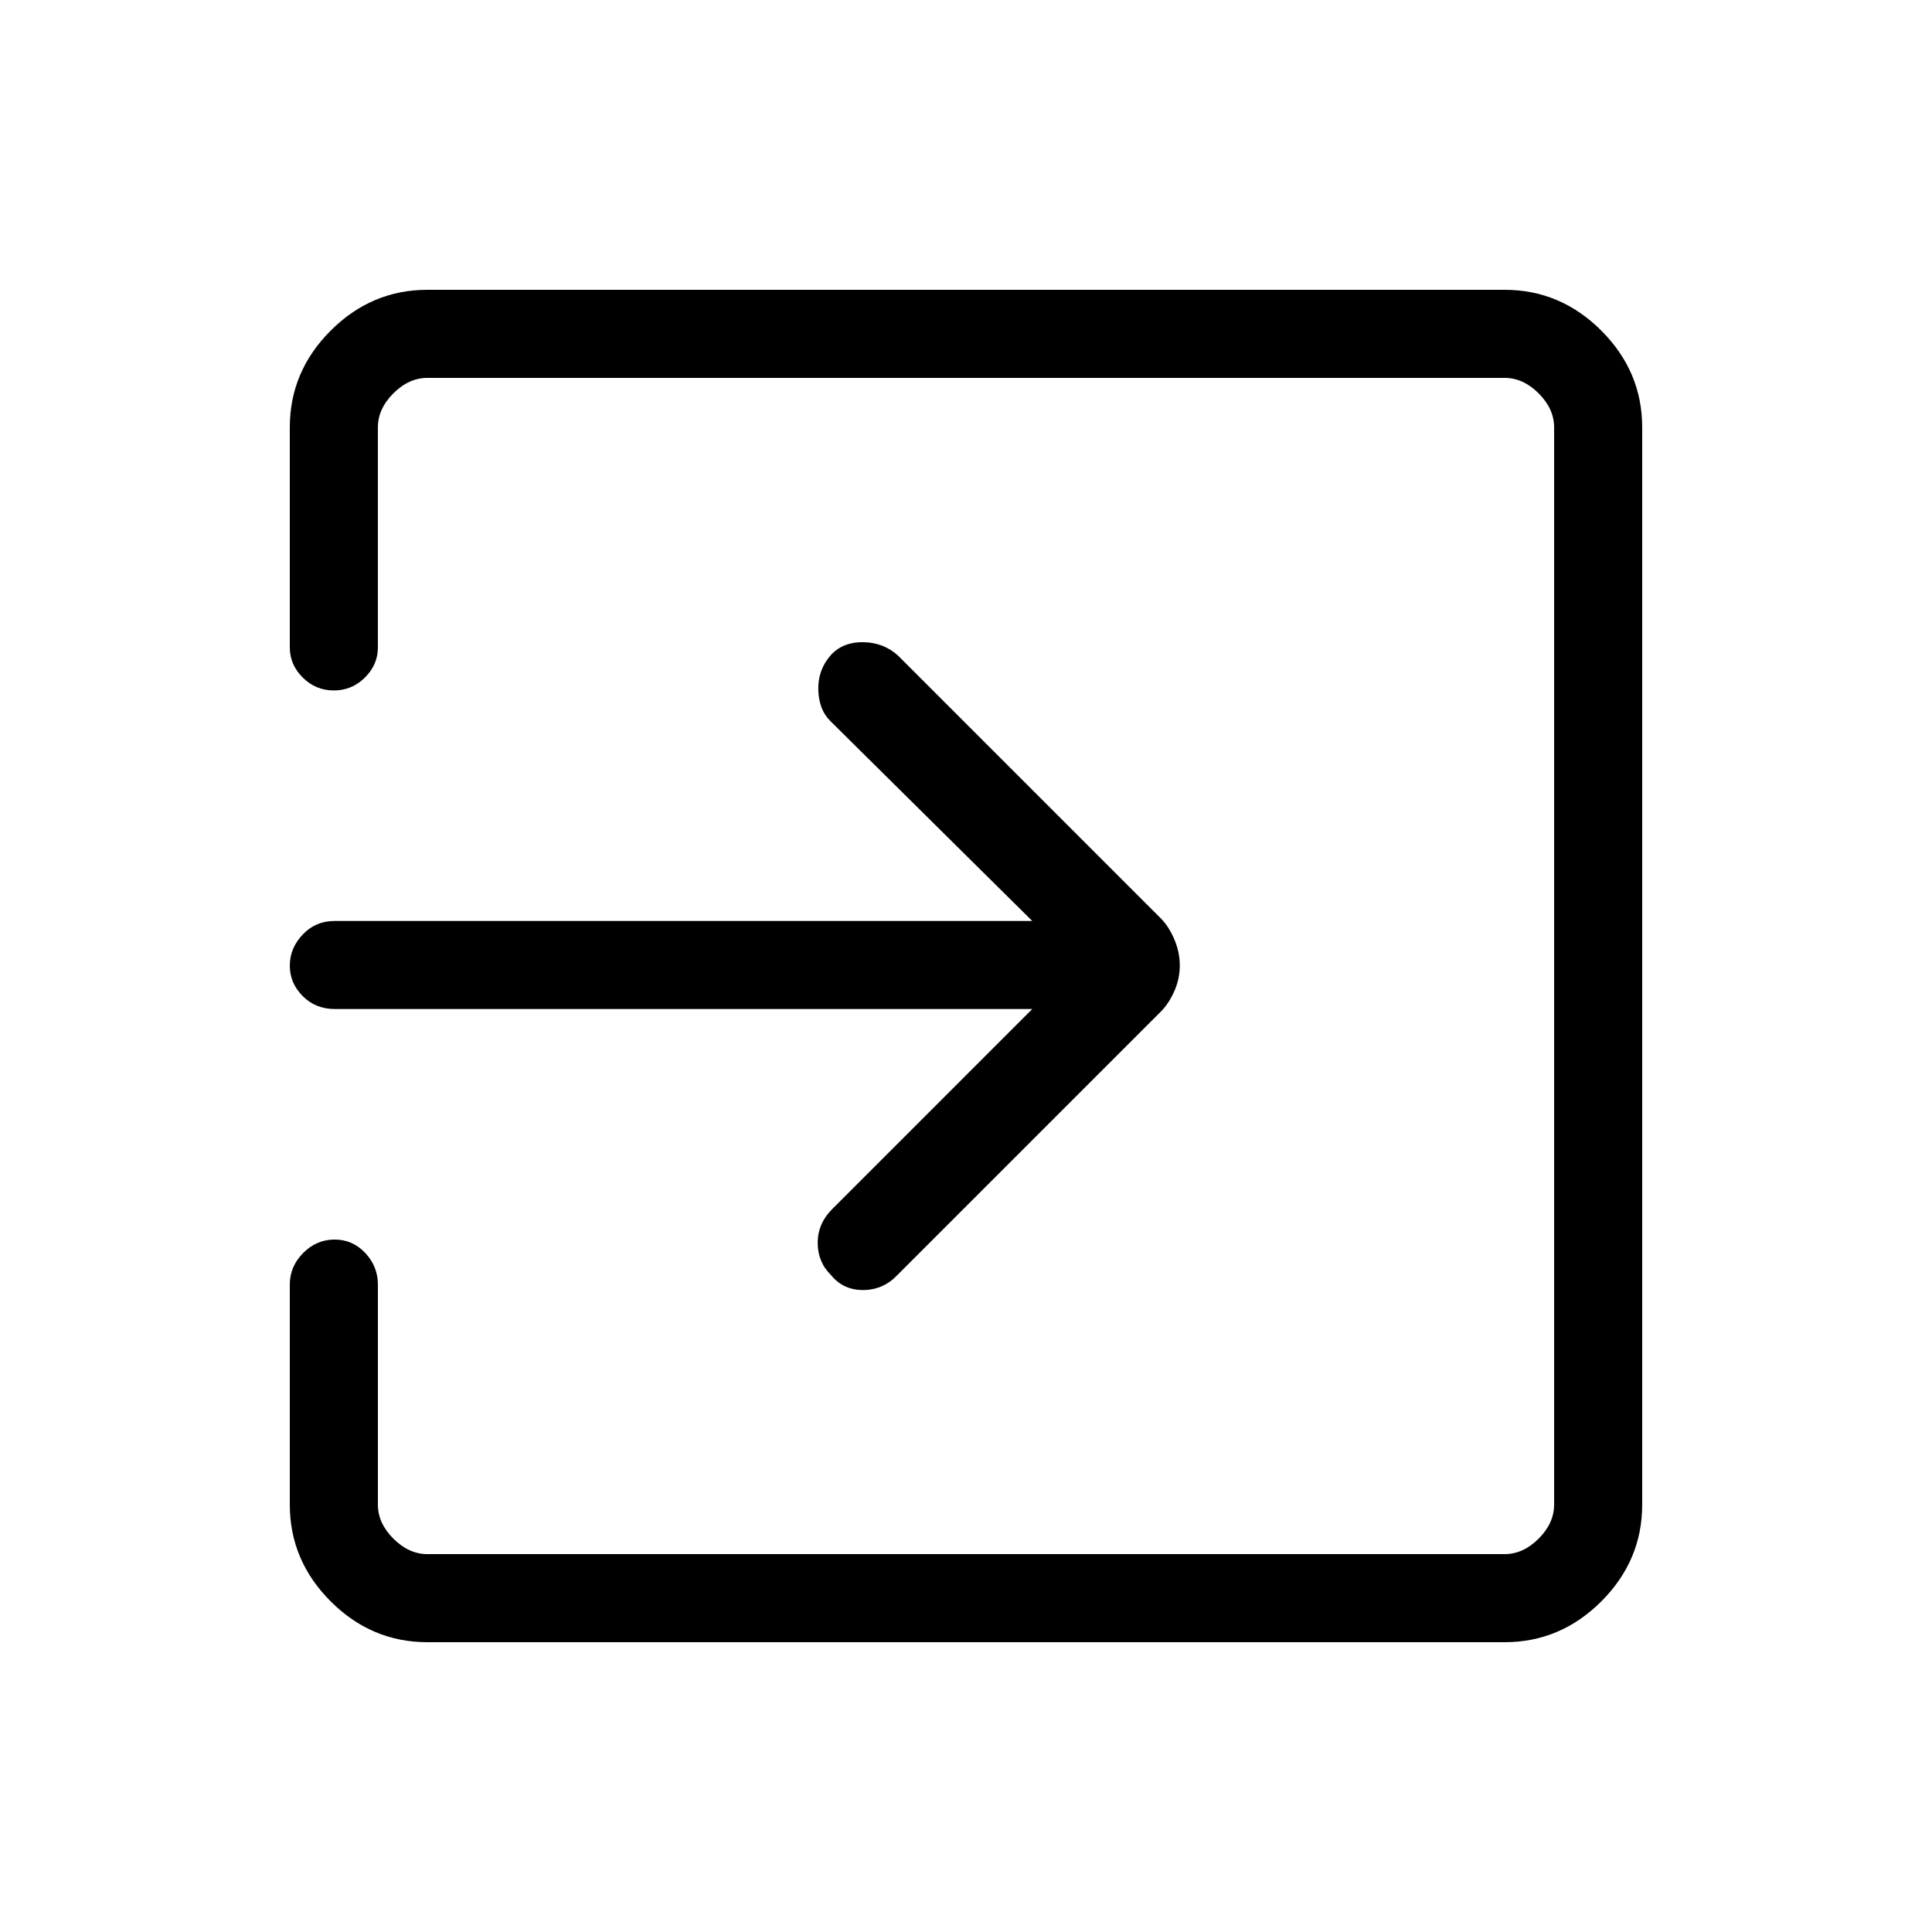 <svg xmlns="http://www.w3.org/2000/svg" height="48" viewBox="0 -960 960 960" width="48"><path d="M212.38-144q-27.78 0-48.08-20.3-20.3-20.3-20.3-48.08v-109.31q0-9.03 6.64-15.71 6.64-6.68 15.62-6.68 8.97 0 15.24 6.68t6.27 15.71v109.31q0 9.23 7.69 16.92 7.69 7.69 16.92 7.69h535.24q9.23 0 16.92-7.69 7.69-7.69 7.69-16.92v-535.24q0-9.23-7.69-16.92-7.69-7.69-16.92-7.69H212.38q-9.23 0-16.92 7.69-7.69 7.69-7.69 16.92v109.31q0 8.6-6.46 15-6.46 6.39-15.43 6.39-8.97 0-15.43-6.39-6.45-6.4-6.45-15v-109.31q0-27.78 20.3-48.08 20.3-20.3 48.08-20.3h535.24q27.78 0 48.08 20.3 20.3 20.3 20.3 48.08v535.24q0 27.78-20.3 48.08-20.3 20.3-48.08 20.3H212.38Zm300.54-314.62H166.38q-9.57 0-15.98-6.44-6.4-6.44-6.4-15.11 0-8.68 6.4-15.45 6.41-6.76 15.98-6.76h346.54l-100.46-99.47q-5.61-5.61-5.85-15.51-.24-9.9 6.39-17.32 6.06-6.42 16.08-6.22 10.02.21 17.07 6.59l129.97 129.97q4.29 4.04 7.2 10.64 2.91 6.6 2.91 13.44 0 6.83-2.91 13.2-2.91 6.36-7.16 10.37L445.92-326.46q-6.95 7.38-16.91 7.47-9.95.09-16.04-7.38-6.66-6.48-6.66-16.05 0-9.58 7.15-16.73l99.46-99.47Z"/></svg>